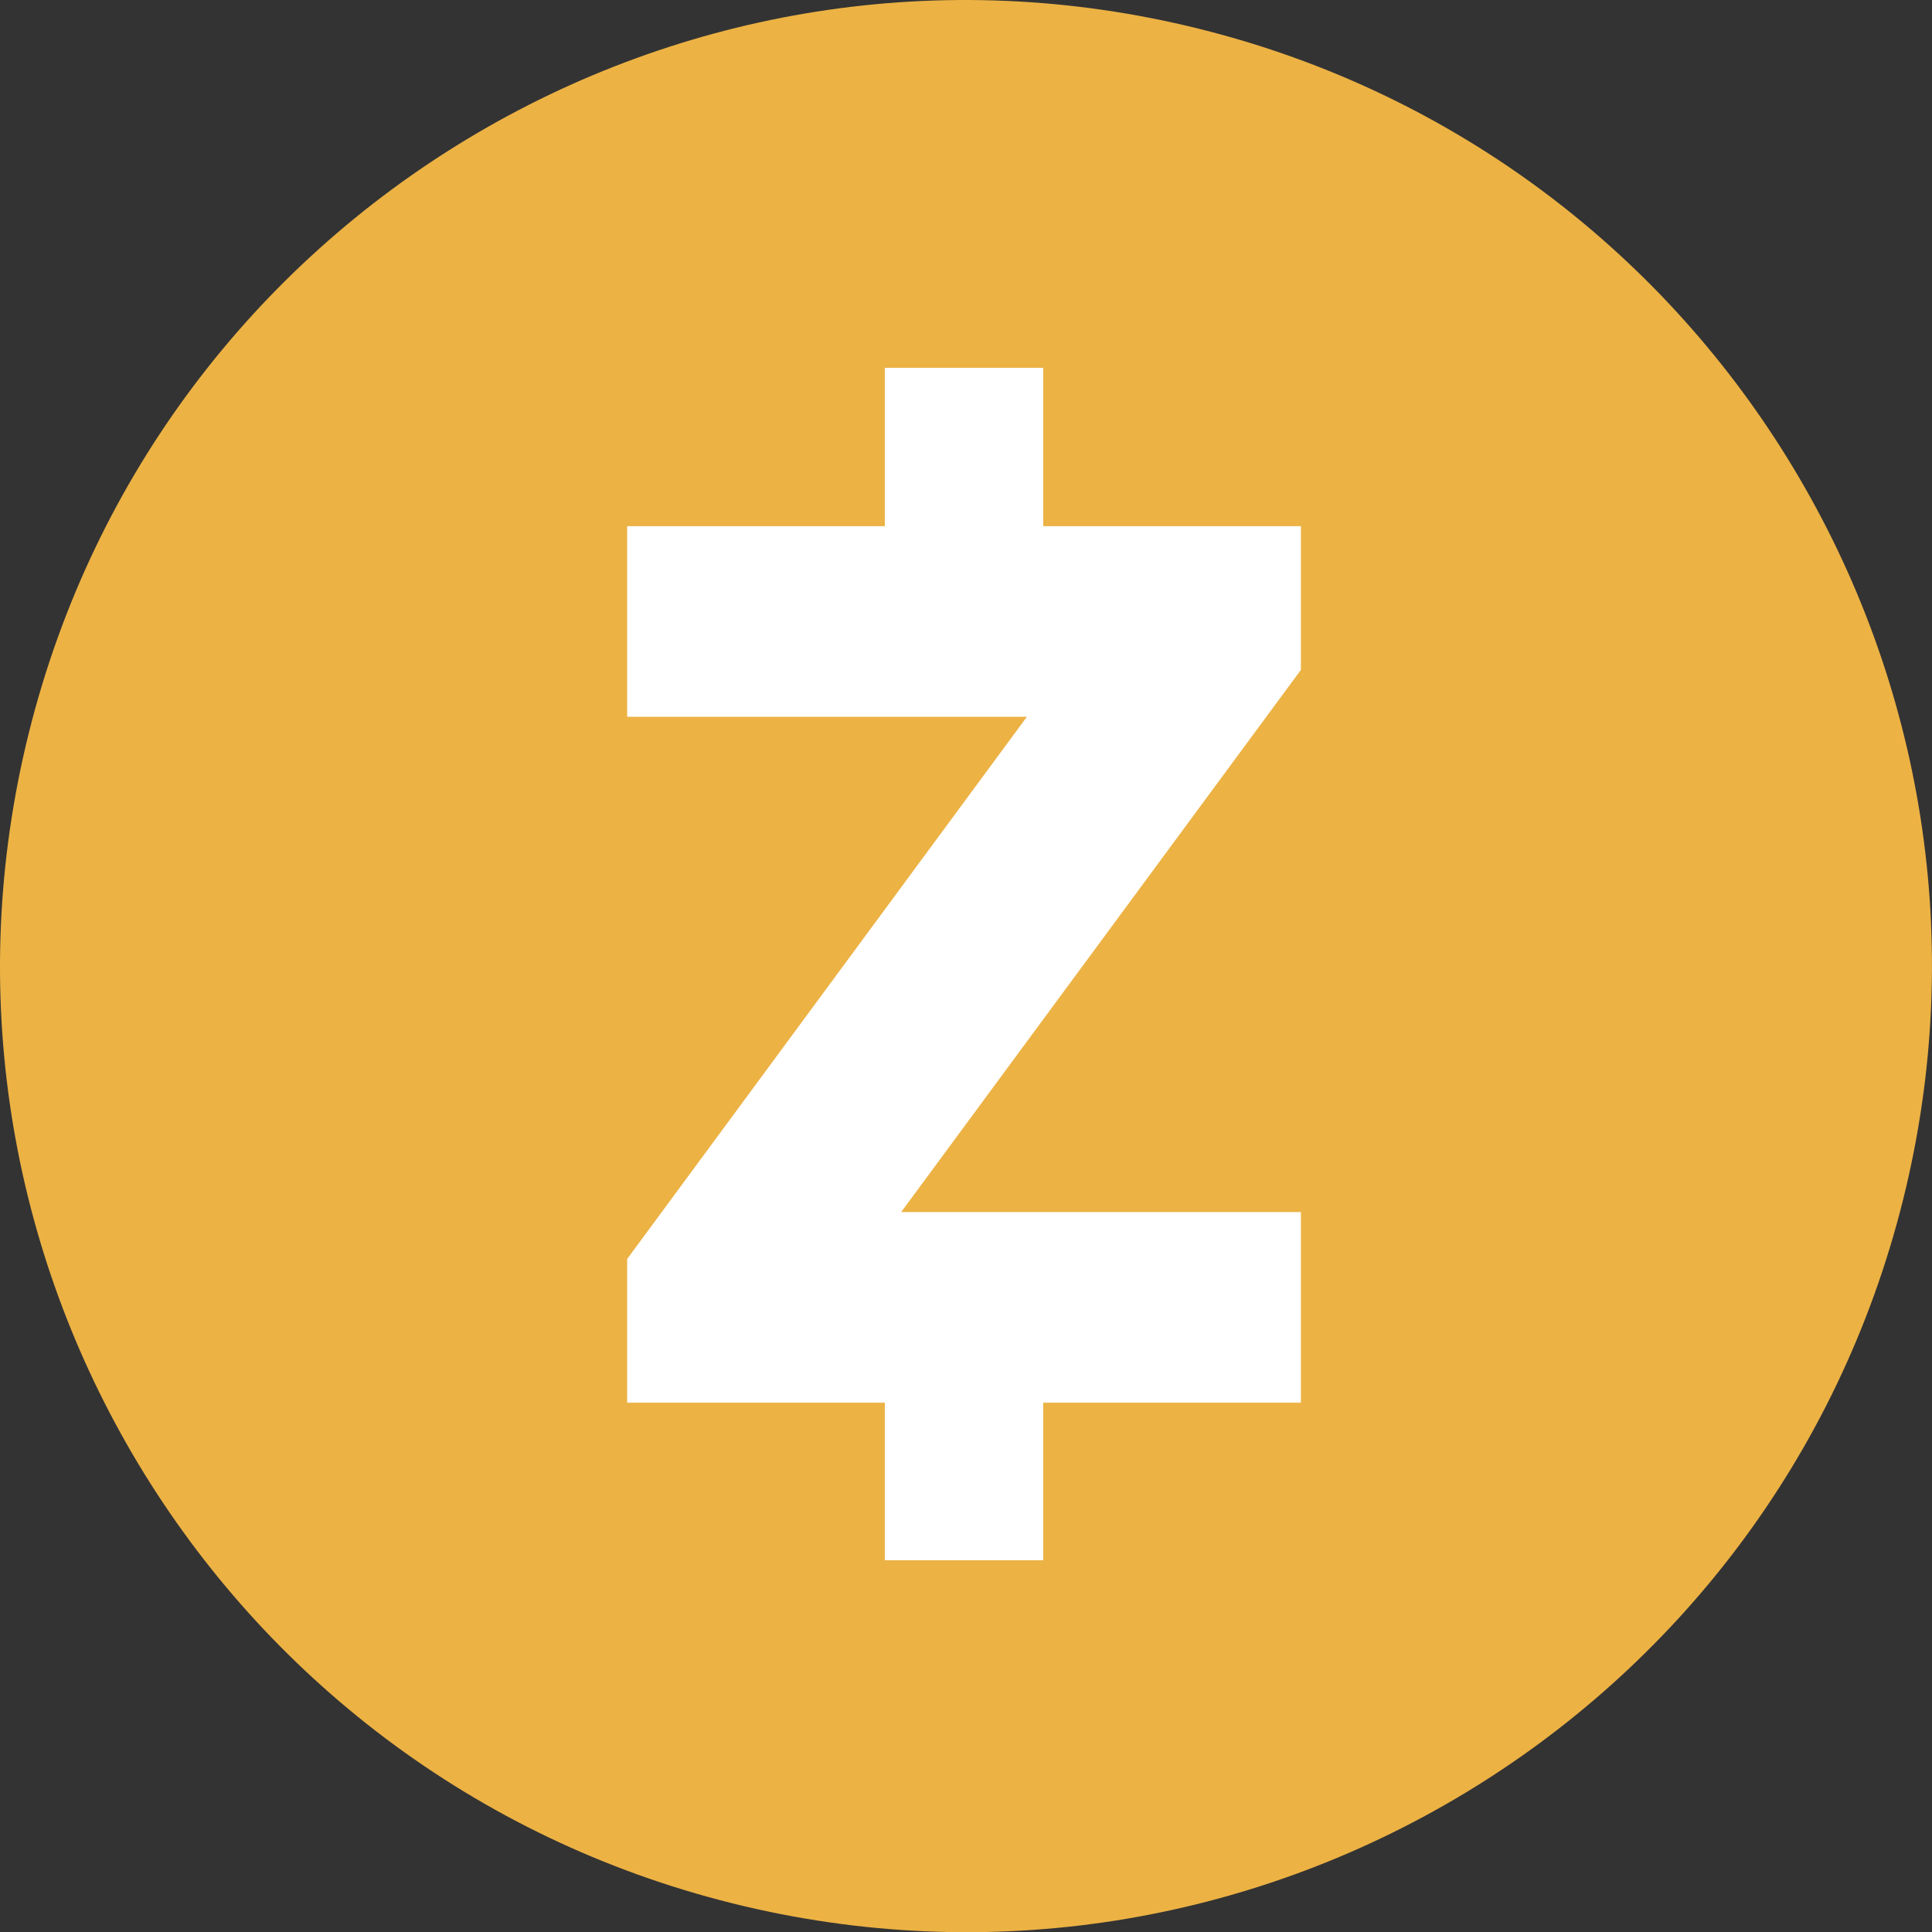 <?xml version="1.0" encoding="UTF-8" standalone="no"?>
<!DOCTYPE svg PUBLIC "-//W3C//DTD SVG 1.1//EN" "http://www.w3.org/Graphics/SVG/1.1/DTD/svg11.dtd">
<svg width="100%" height="100%" viewBox="0 0 83 83" version="1.1" xmlns="http://www.w3.org/2000/svg" xmlns:xlink="http://www.w3.org/1999/xlink" xml:space="preserve" xmlns:serif="http://www.serif.com/" style="fill-rule:evenodd;clip-rule:evenodd;stroke-linejoin:round;stroke-miterlimit:2;">
    <rect x="0" y="0" width="83" height="83" fill="#333333" stroke="none"/>
    <g transform="matrix(1.297,0,0,1.297,0.003,-0.003)">
        <path d="M63.033,39.744C58.759,56.887 41.396,67.32 24.251,63.045C7.113,58.771 -3.32,41.407 0.956,24.265C5.228,7.12 22.591,-3.314 39.731,0.96C56.875,5.234 67.307,22.6 63.033,39.744Z" style="fill:rgb(236,178,68);fill-rule:nonzero;"/>
    </g>
    <g transform="matrix(0.18,0,0,0.18,-2.757,-2.739)">
        <path d="M325.8,175.1L325.8,140.8L264.3,140.8L264.3,103L226.5,103L226.5,140.8L165,140.8L165,186.3L260.4,186.3L165,315.7L165,350L226.5,350L226.5,387.6L264.3,387.6L264.3,350L325.8,350L325.8,304.5L230.4,304.5L325.8,175.1Z" style="fill:white;fill-rule:nonzero;"/>
    </g>
</svg>
